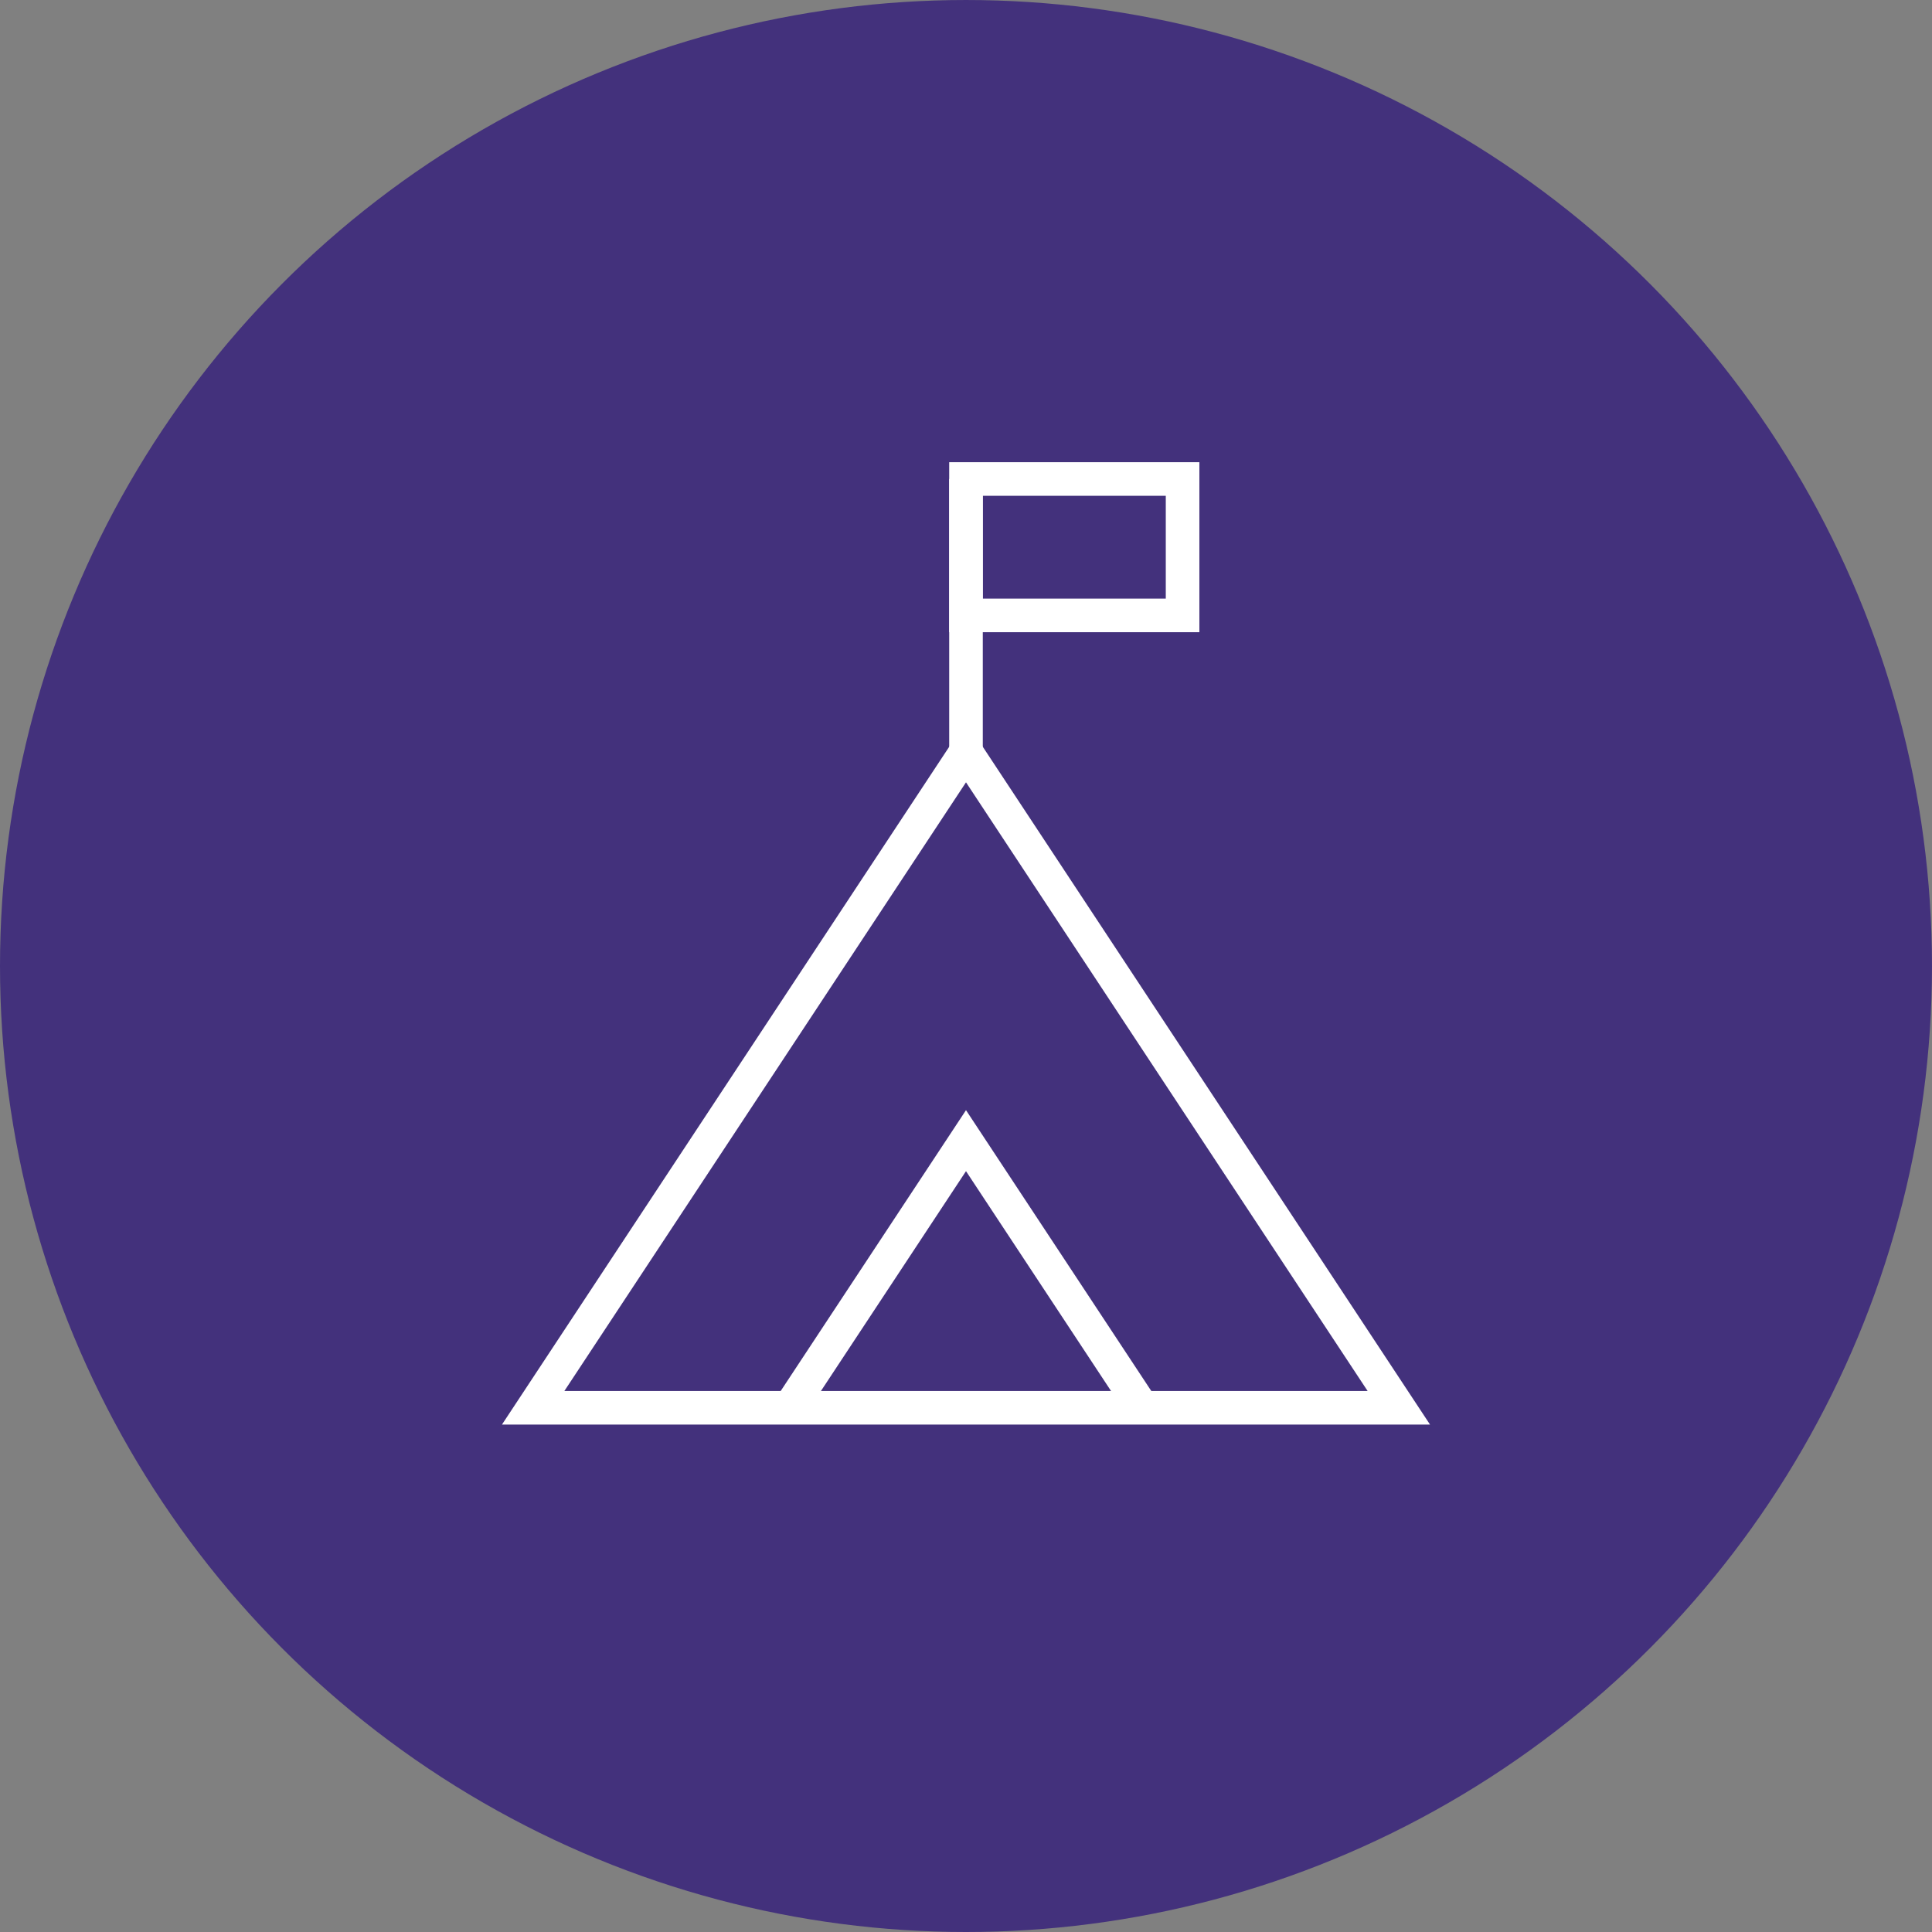 <?xml version="1.0" encoding="utf-8"?>
<!-- Generator: Adobe Illustrator 16.0.0, SVG Export Plug-In . SVG Version: 6.00 Build 0)  -->
<!DOCTYPE svg PUBLIC "-//W3C//DTD SVG 1.1//EN" "http://www.w3.org/Graphics/SVG/1.1/DTD/svg11.dtd">
<svg version="1.1" xmlns="http://www.w3.org/2000/svg" xmlns:xlink="http://www.w3.org/1999/xlink" x="0px" y="0px"
	 width="230.055px" height="230.055px" viewBox="-125.46 872.619 230.055 230.055"
	 enable-background="new -125.46 872.619 230.055 230.055" xml:space="preserve">
<rect x="-125.46" y="872.619" width="230.055" height="230.055" fill="#808080" stroke="none"/>
<g id="Calque_1">
	<circle fill="#43317C" cx="-10.433" cy="987.647" r="115.027"/>
	<polygon fill="none" stroke="#FFFFFF" stroke-width="4" stroke-miterlimit="10" points="41.107,1040.254 -61.974,1040.254 
		-10.433,962.143 	"/>
	<polyline fill="none" stroke="#FFFFFF" stroke-width="4" stroke-miterlimit="10" points="10.426,1040.057 -10.433,1008.445 
		-31.292,1040.057 	"/>
	
		<line fill="none" stroke="#FFFFFF" stroke-width="4" stroke-miterlimit="10" x1="-10.433" y1="962.143" x2="-10.433" y2="929.656"/>
	
		<rect x="-10.433" y="929.656" fill="none" stroke="#FFFFFF" stroke-width="4" stroke-miterlimit="10" width="25.79" height="16.243"/>
</g>
<g id="Calque_2">
</g>
</svg>
